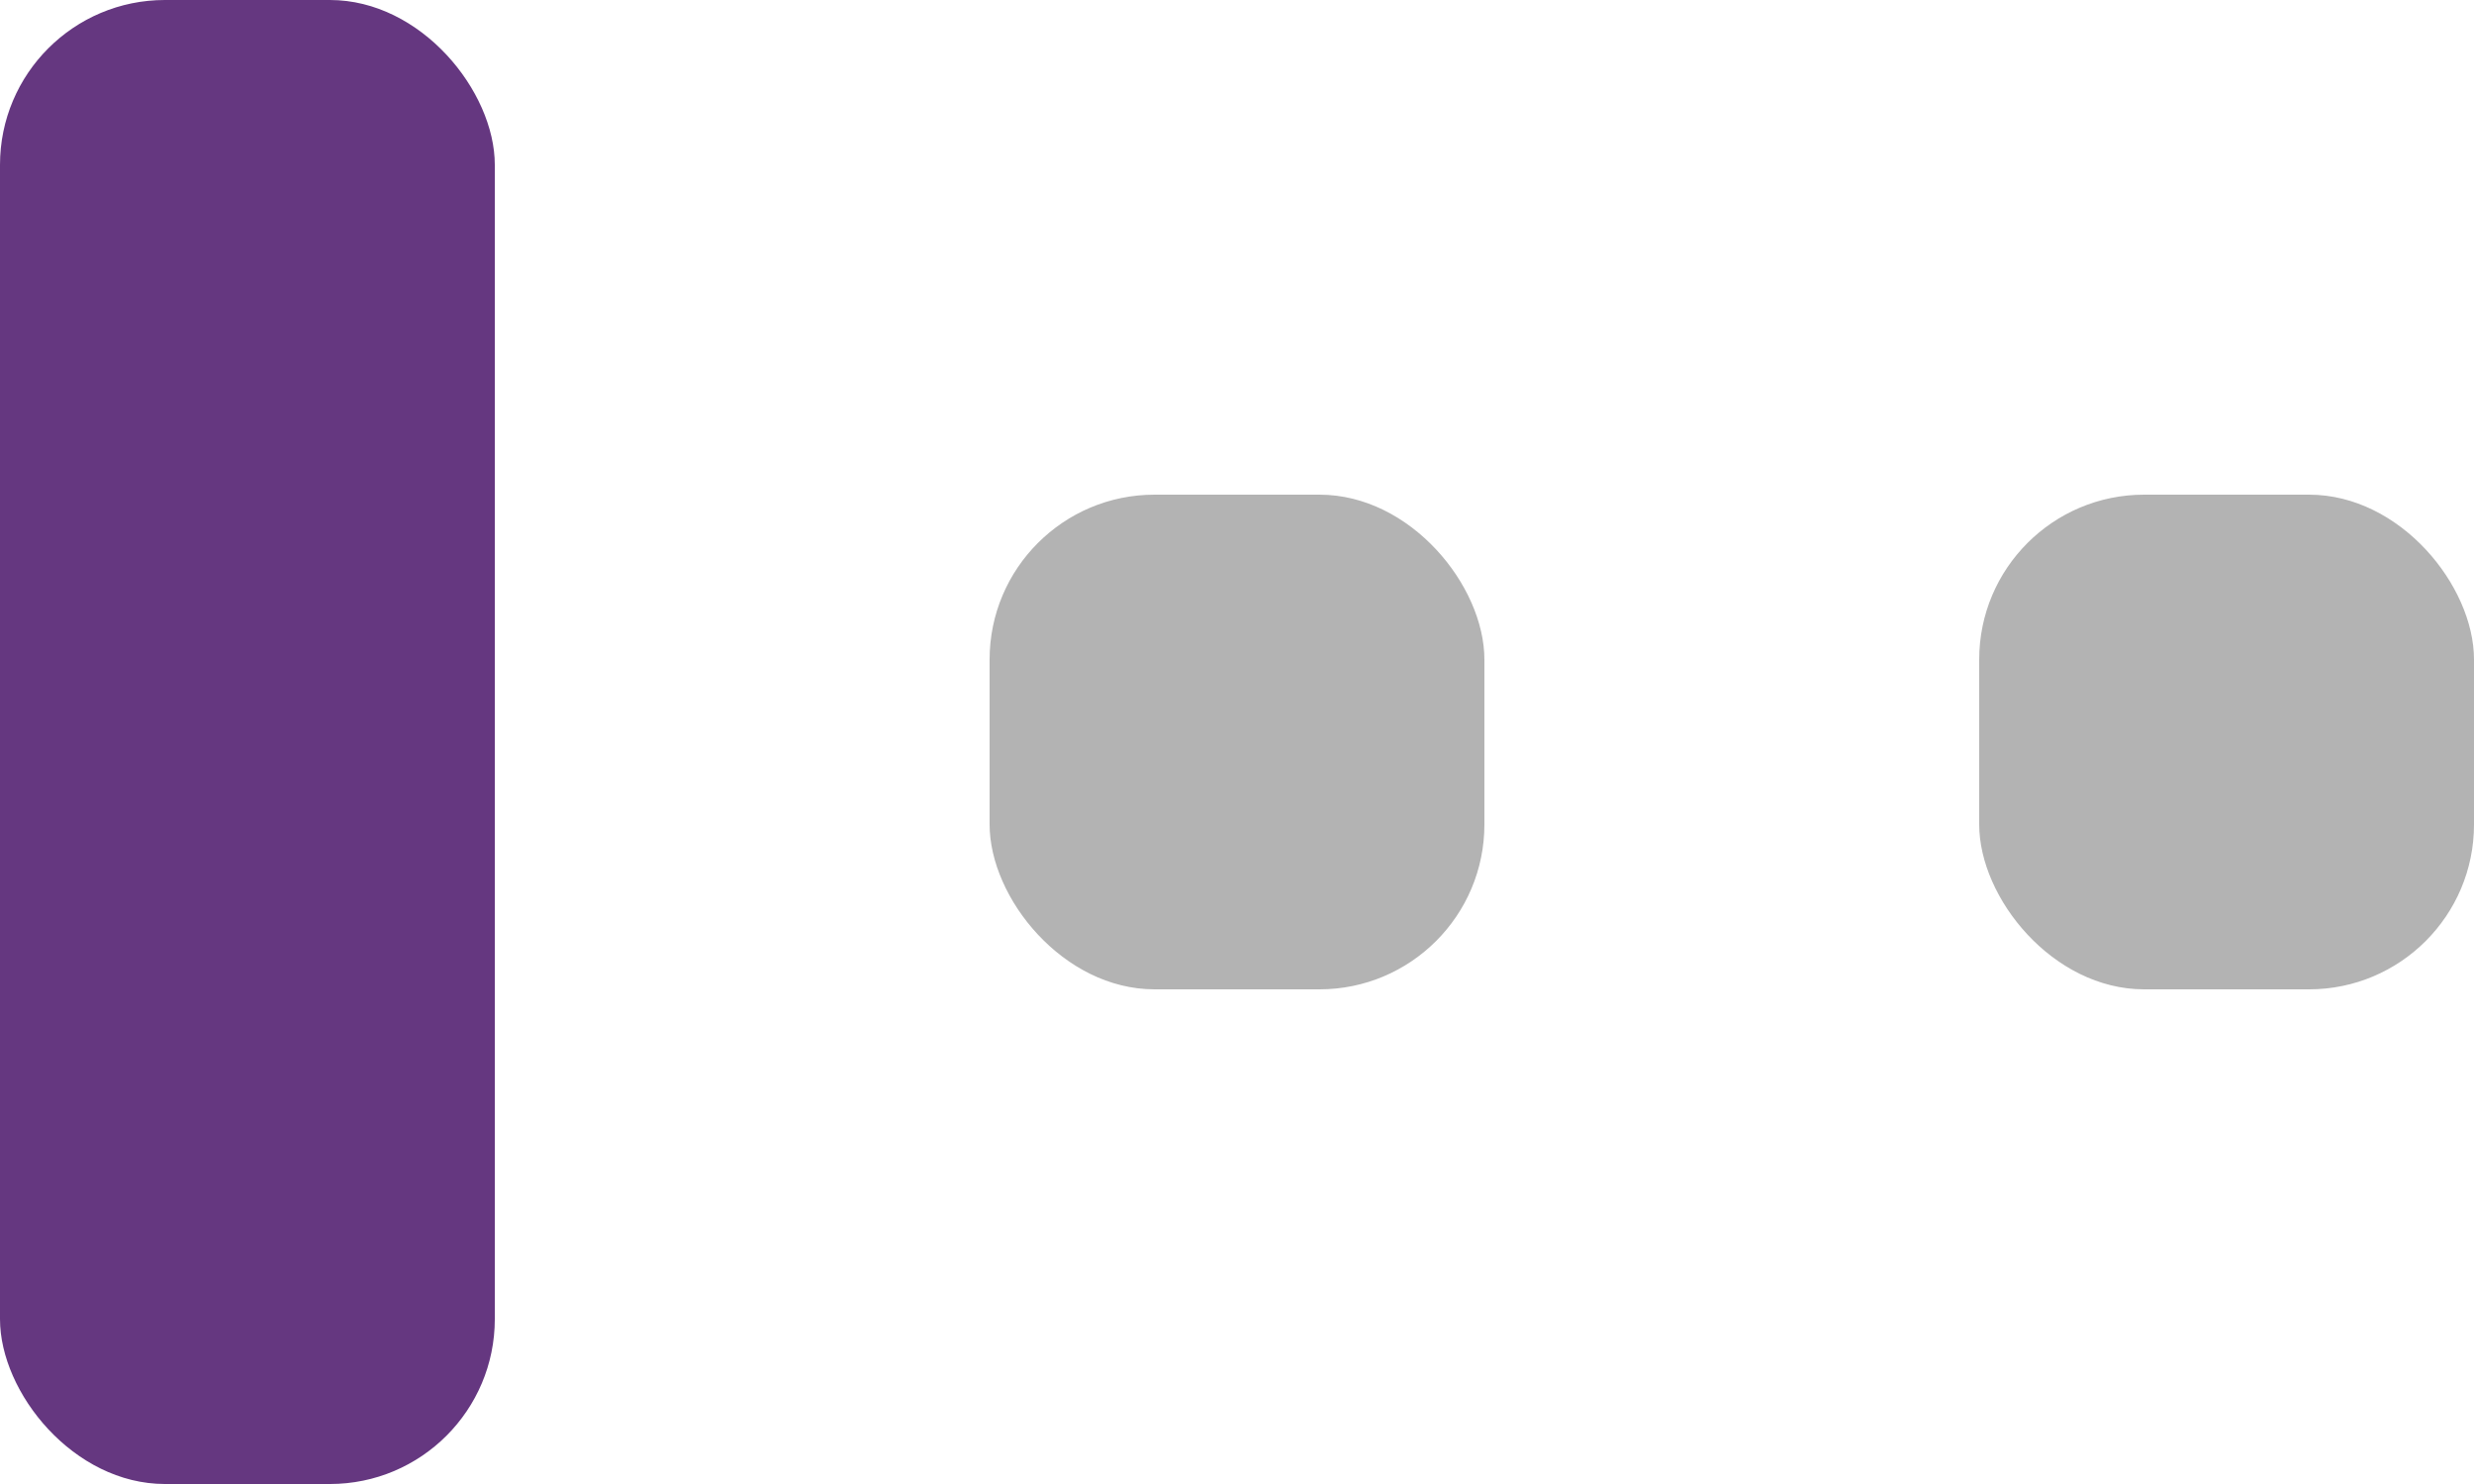 <svg id="Group_229" data-name="Group 229" xmlns="http://www.w3.org/2000/svg" width="30" height="18" viewBox="0 0 30 18">
  <rect id="Rectangle_24" data-name="Rectangle 24" width="6" height="6" rx="2" transform="translate(24 6)" opacity="0.3"/>
  <rect id="Rectangle_25" data-name="Rectangle 25" width="6" height="6" rx="2" transform="translate(12 6)" opacity="0.3"/>
  <rect id="Rectangle_26" data-name="Rectangle 26" width="6" height="18" rx="2" fill="#653780"/>
</svg>
